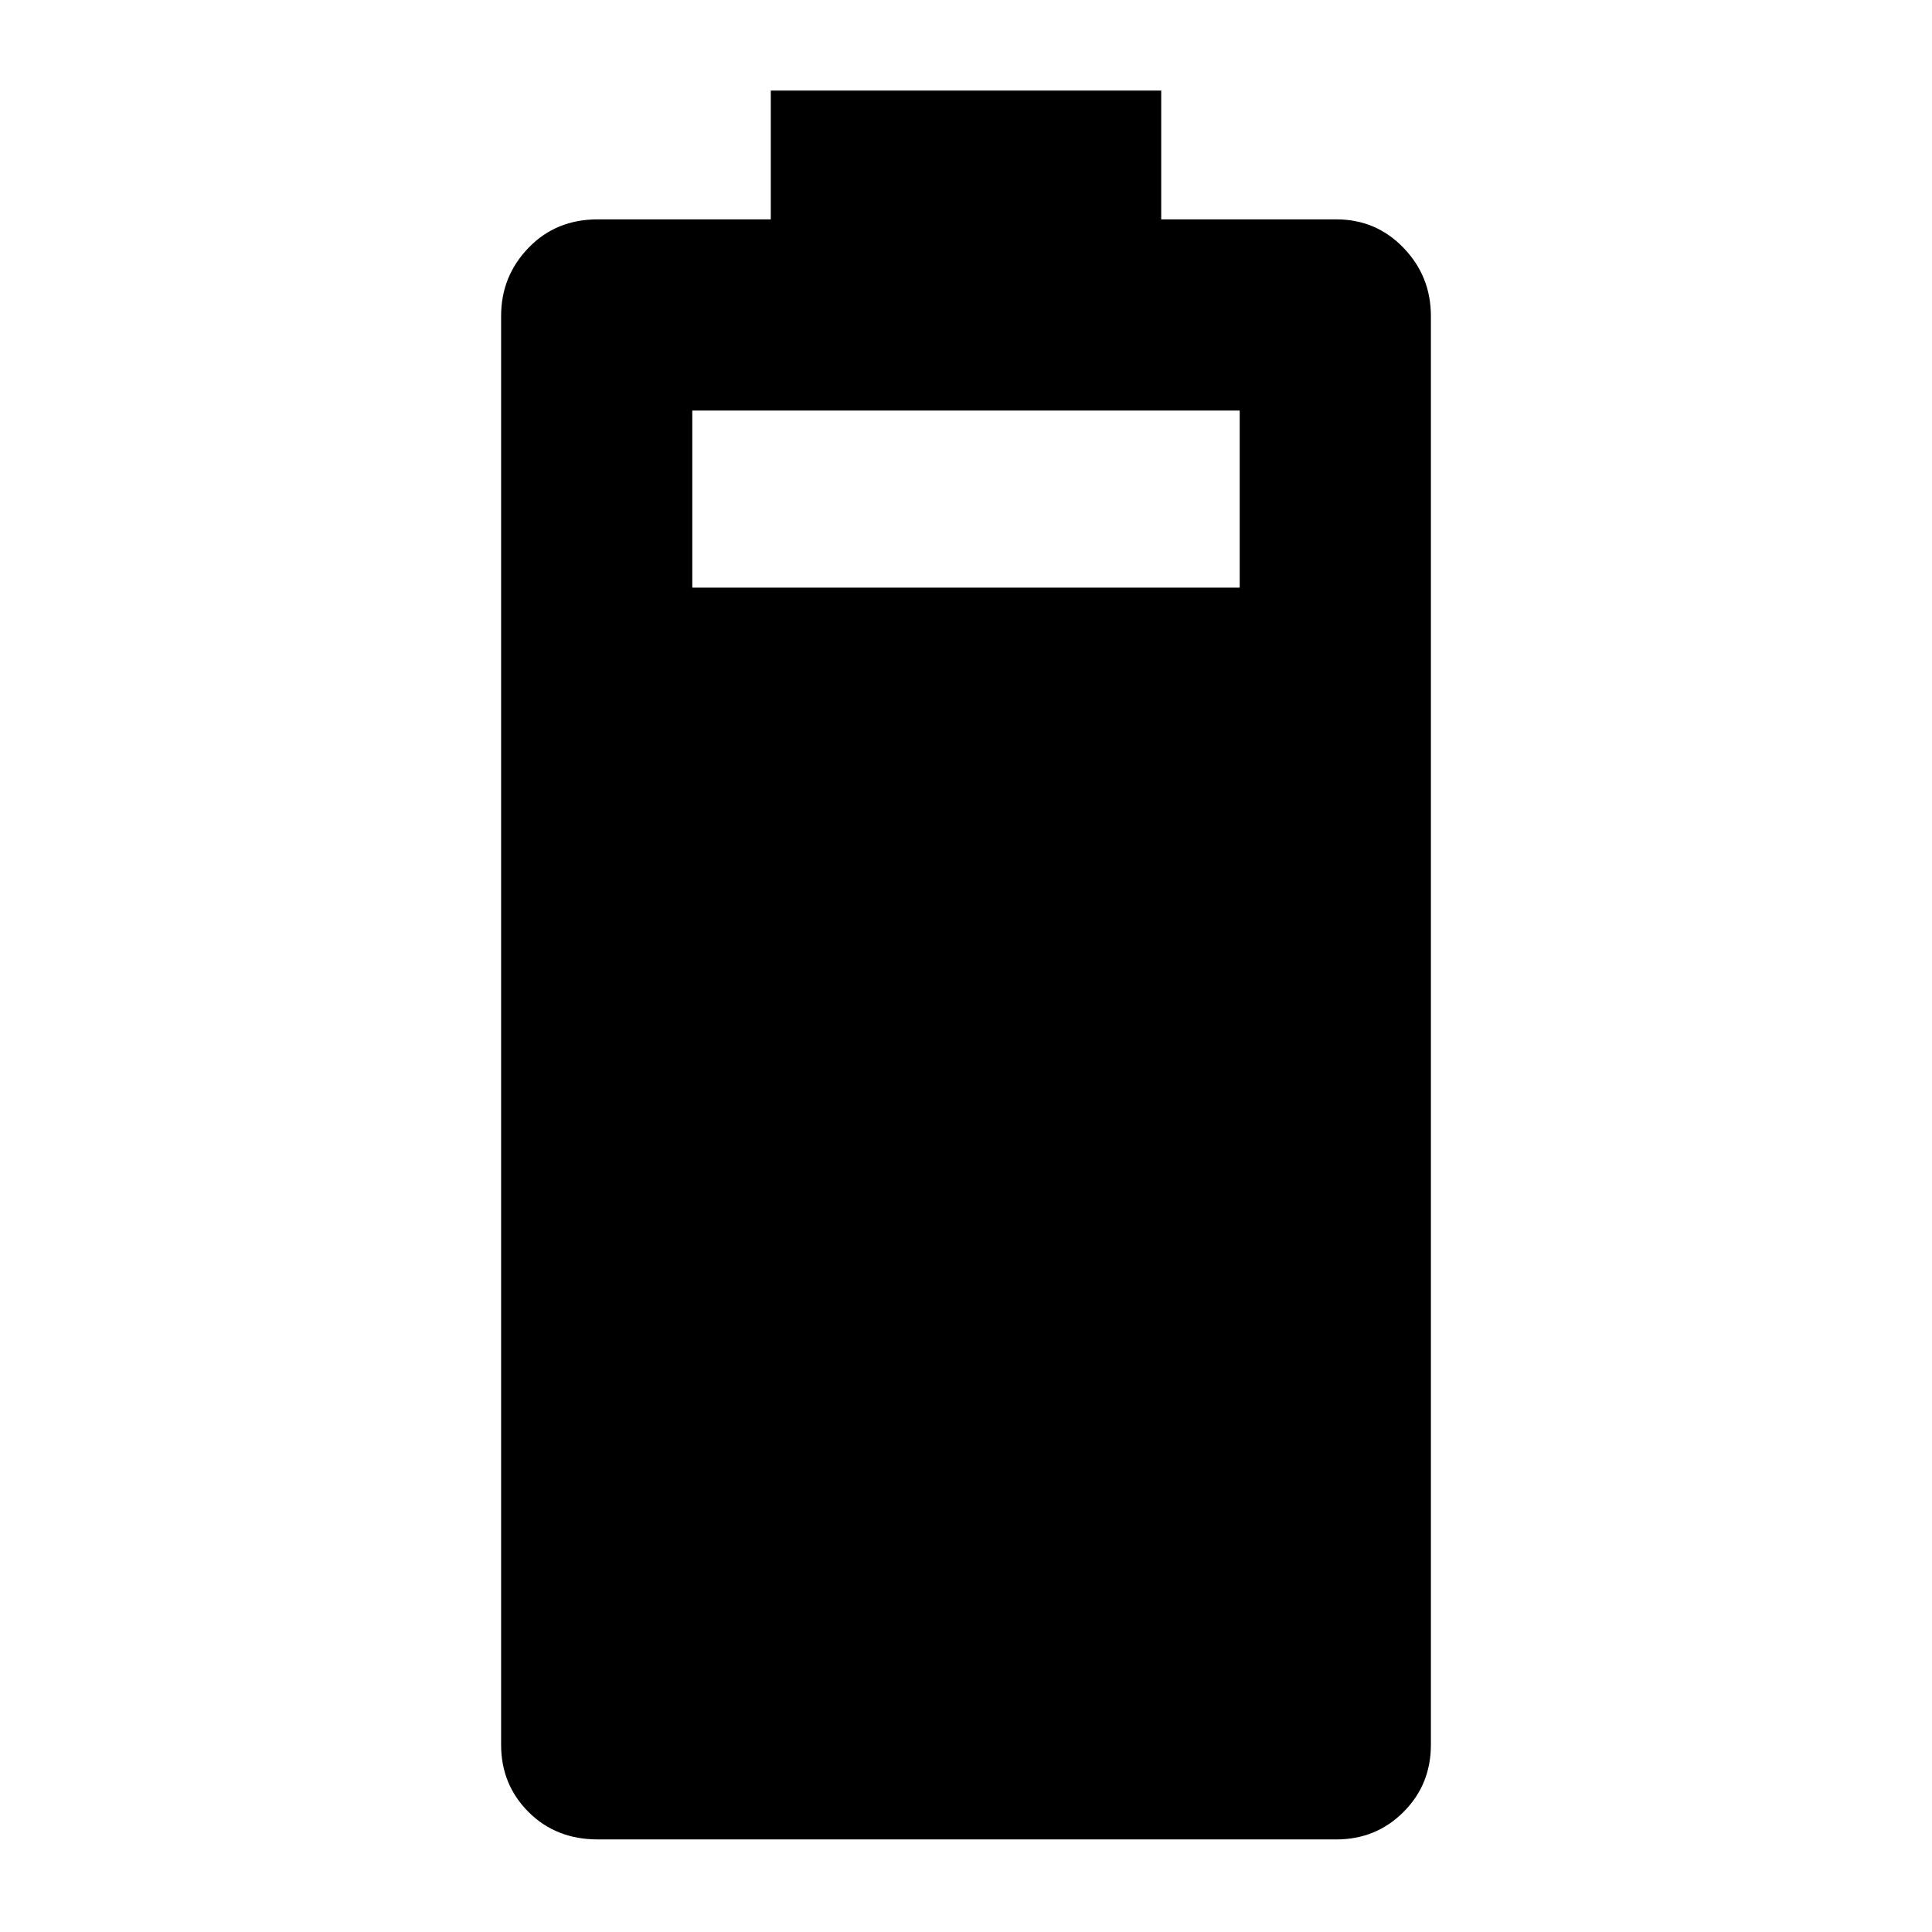 <svg xmlns="http://www.w3.org/2000/svg" width="48" height="48" viewBox="0 -960 960 960"><path d="M297-46q-20.75 0-34.375-13.625T249-93v-710q0-19.75 13.625-33.875T297-851h86v-64h194v64h87q19.75 0 33.375 14.125T711-803v710q0 19.75-13.625 33.375T664-46H297Zm47-622h272v-88H344v88Z"/></svg>